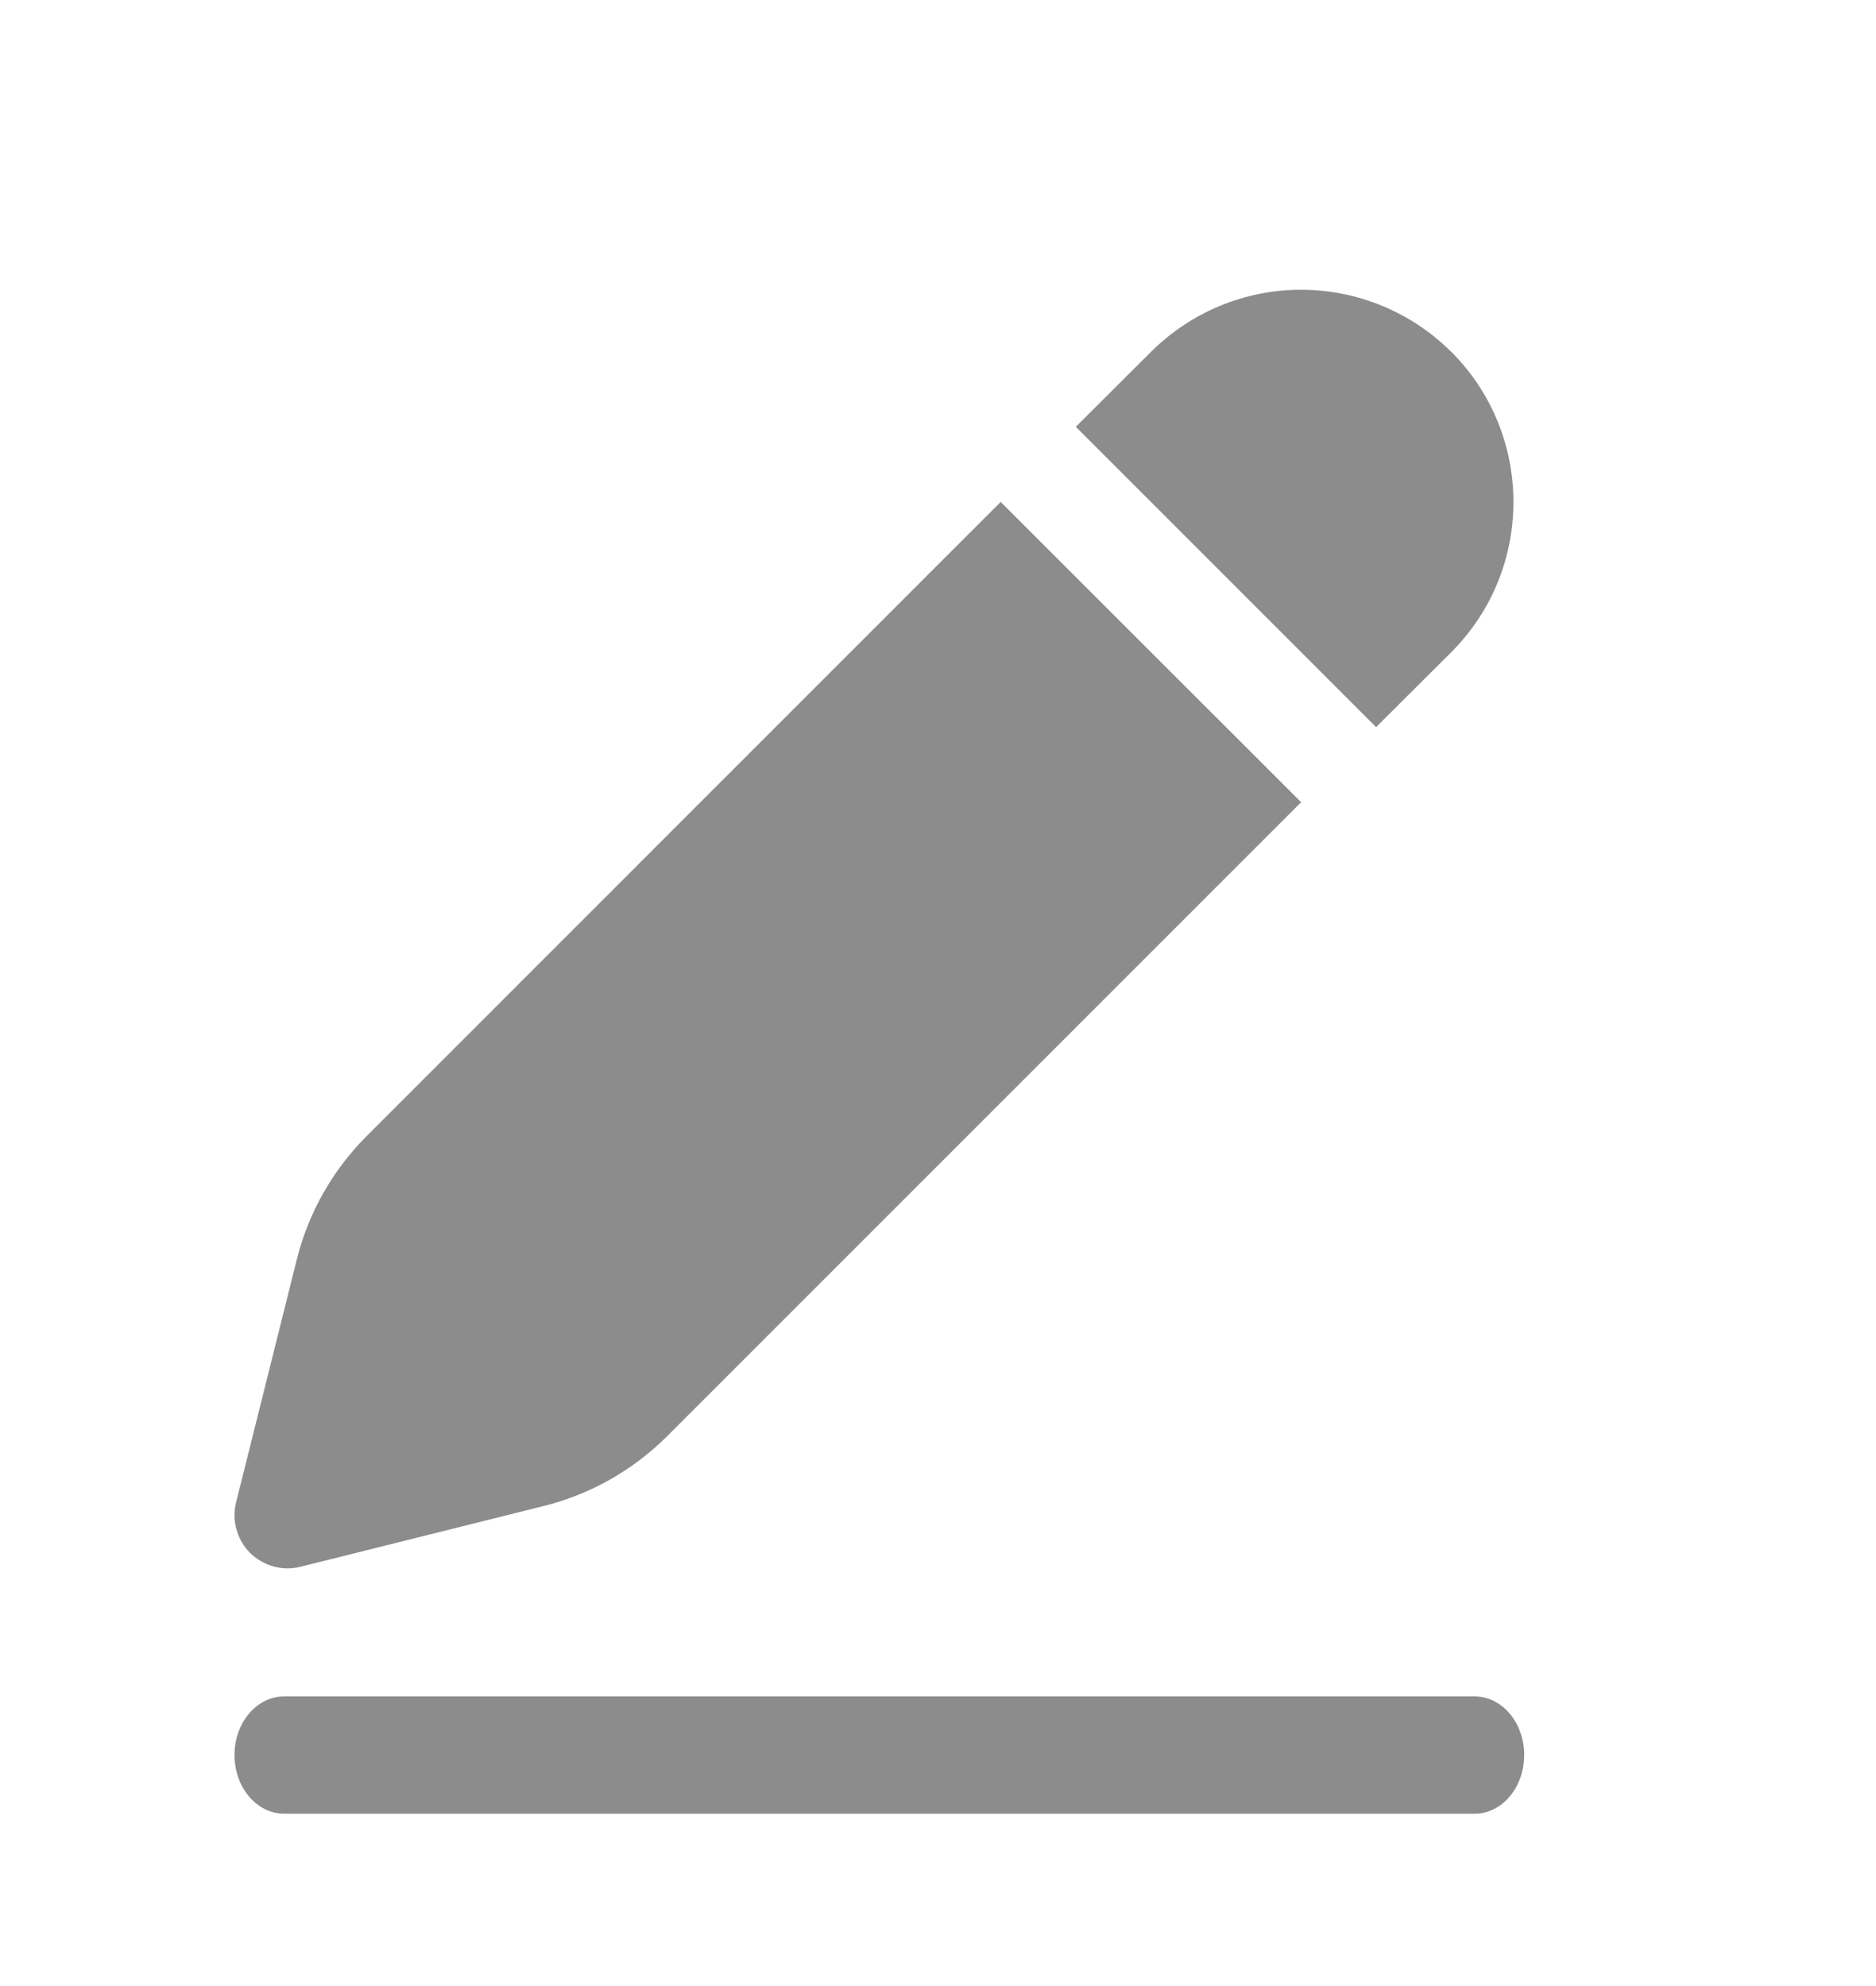 <svg width="17" height="18" viewBox="0 0 17 18" fill="none" xmlns="http://www.w3.org/2000/svg">
<path d="M11.79 7.271L6.044 13.018C5.736 13.325 5.35 13.544 4.928 13.649L2.723 14.2C2.642 14.22 2.558 14.219 2.478 14.197C2.398 14.175 2.325 14.132 2.266 14.074C2.207 14.015 2.165 13.942 2.143 13.862C2.12 13.782 2.119 13.698 2.139 13.618L2.69 11.413C2.796 10.99 3.015 10.604 3.323 10.296L9.068 4.549L11.79 7.27V7.271ZM13.152 3.189C13.902 3.941 13.902 5.159 13.152 5.91L12.47 6.59L9.749 3.868L10.43 3.189C10.791 2.829 11.28 2.626 11.79 2.626C12.3 2.626 12.79 2.829 13.151 3.189H13.152Z" fill="#8C8C8C"/>
<path d="M2.125 15.906C2.125 15.613 2.326 15.375 2.575 15.375H13.363C13.611 15.375 13.812 15.613 13.812 15.906C13.812 16.2 13.611 16.438 13.363 16.438H2.575C2.326 16.438 2.125 16.2 2.125 15.906Z" fill="#8C8C8C"/>
</svg>
